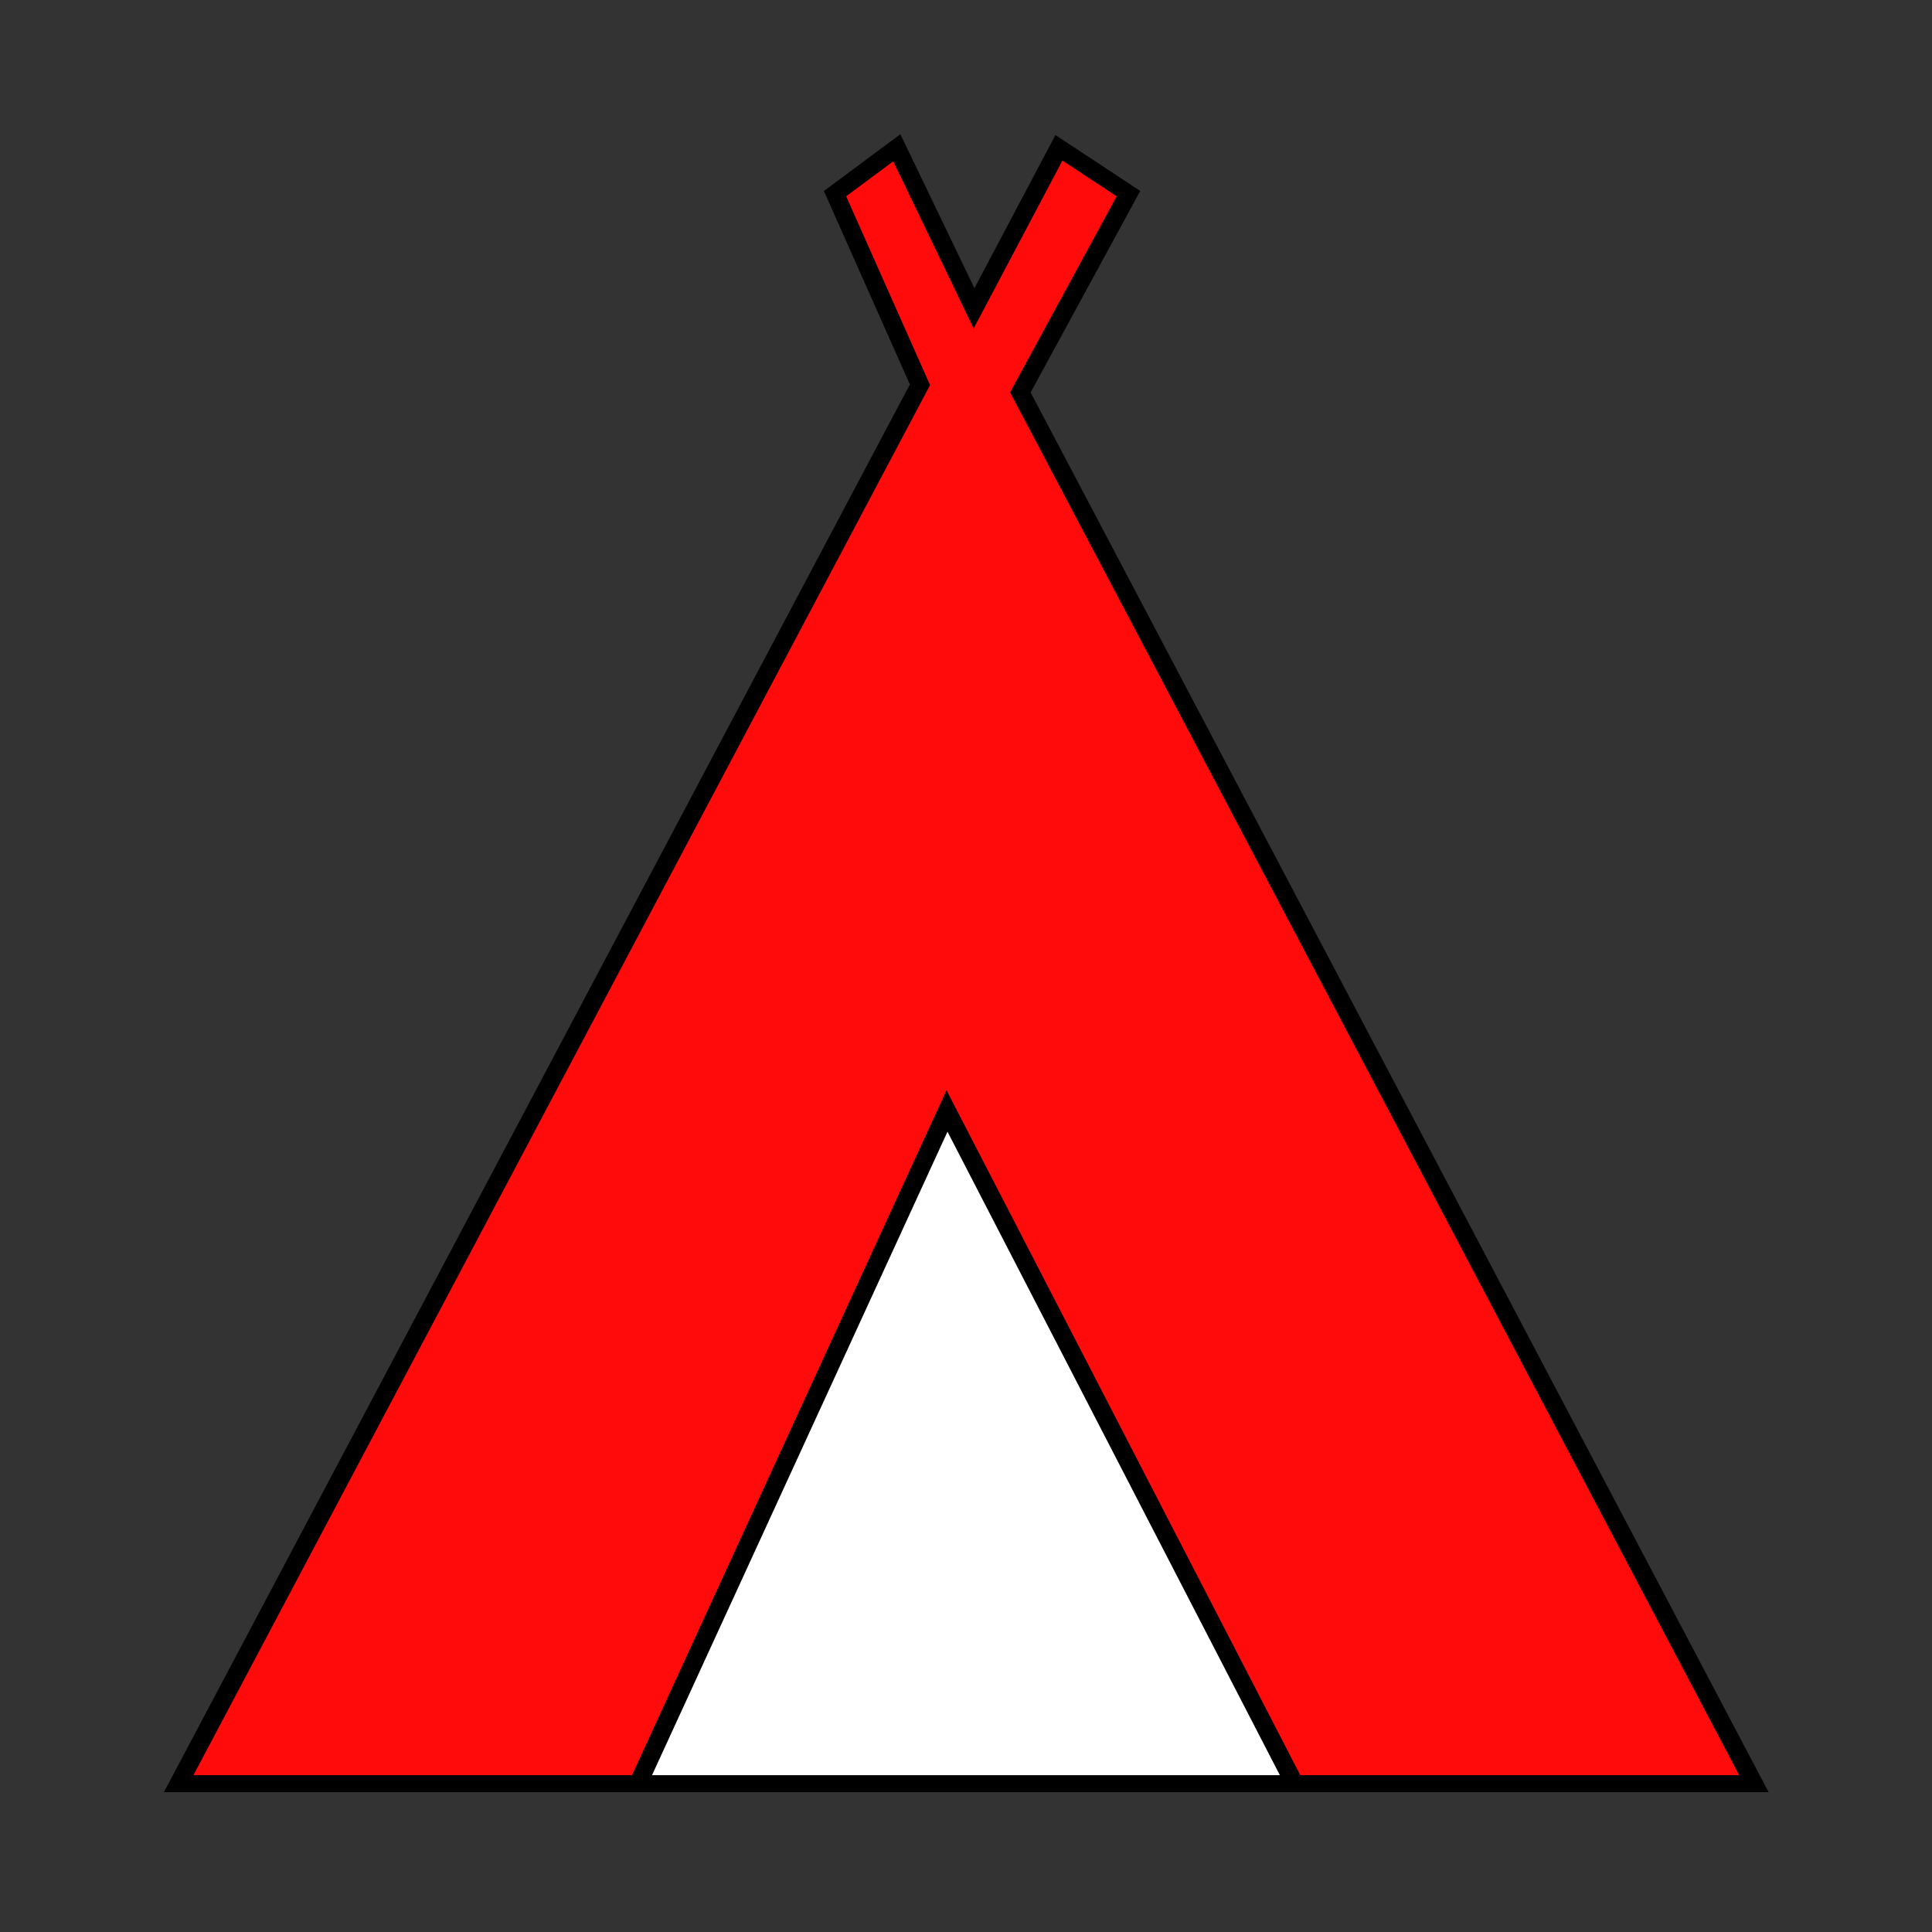 <?xml version="1.0" encoding="UTF-8" standalone="no"?>
<!-- Created with Sodipodi ("http://www.sodipodi.com/") -->

<svg
   xmlns:dc="http://purl.org/dc/elements/1.1/"
   xmlns:cc="http://creativecommons.org/ns#"
   xmlns:rdf="http://www.w3.org/1999/02/22-rdf-syntax-ns#"
   xmlns:svg="http://www.w3.org/2000/svg"
   xmlns="http://www.w3.org/2000/svg"
   xmlns:sodipodi="http://sodipodi.sourceforge.net/DTD/sodipodi-0.dtd"
   xmlns:inkscape="http://www.inkscape.org/namespaces/inkscape"
   version="1.0"
   x="0"
   y="0"
   width="109.134"
   height="109.134"
   id="svg644"
   xml:space="preserve"
   sodipodi:version="0.32"
   inkscape:version="0.48.0 r9654"
   sodipodi:docname="camping.svg"><rect width="100%" height="100%" fill="#333333" stroke="none"/><defs
     id="defs7" /><sodipodi:namedview
     inkscape:window-height="574"
     inkscape:window-width="874"
     inkscape:pageshadow="2"
     inkscape:pageopacity="0.0"
     borderopacity="1.0"
     bordercolor="#666666"
     pagecolor="#ffffff"
     id="base"
     inkscape:zoom="3.6927131"
     inkscape:cx="54.566925"
     inkscape:cy="54.566925"
     inkscape:window-x="5"
     inkscape:window-y="60"
     inkscape:current-layer="g659"
     showgrid="false"
     inkscape:window-maximized="0" /><g
     transform="matrix(1.337,0,0,1.232,-9.237,-4.566)"
     style="font-size:12;stroke:#000000;stroke-width:0.779;"
     id="g659"><path
       d="M 14.458 85.487 L 81.01 85.487 L 50.018 21.698 L 54.585 12.585 L 51.649 10.482 L 48.061 17.843 L 44.798 10.482 L 42.188 12.585 L 45.777 21.348 L 14.458 85.487 z "
       style="fill:#ff0b0b;fill-rule:evenodd;fill-opacity:1"
       id="path719"
       inkscape:export-filename="/home/babik/GIS/symbol/camp20.png"
       inkscape:export-xdpi="20.18005"
       inkscape:export-ydpi="20.18005" /><path
       d="M 33.869,85.487 L 61.599,85.487 L 46.919,54.644 L 33.869,85.487 z "
       style="fill:#ffffff;fill-opacity:1;fill-rule:evenodd;stroke:#000000;stroke-opacity:1"
       id="path721" /></g></svg>
